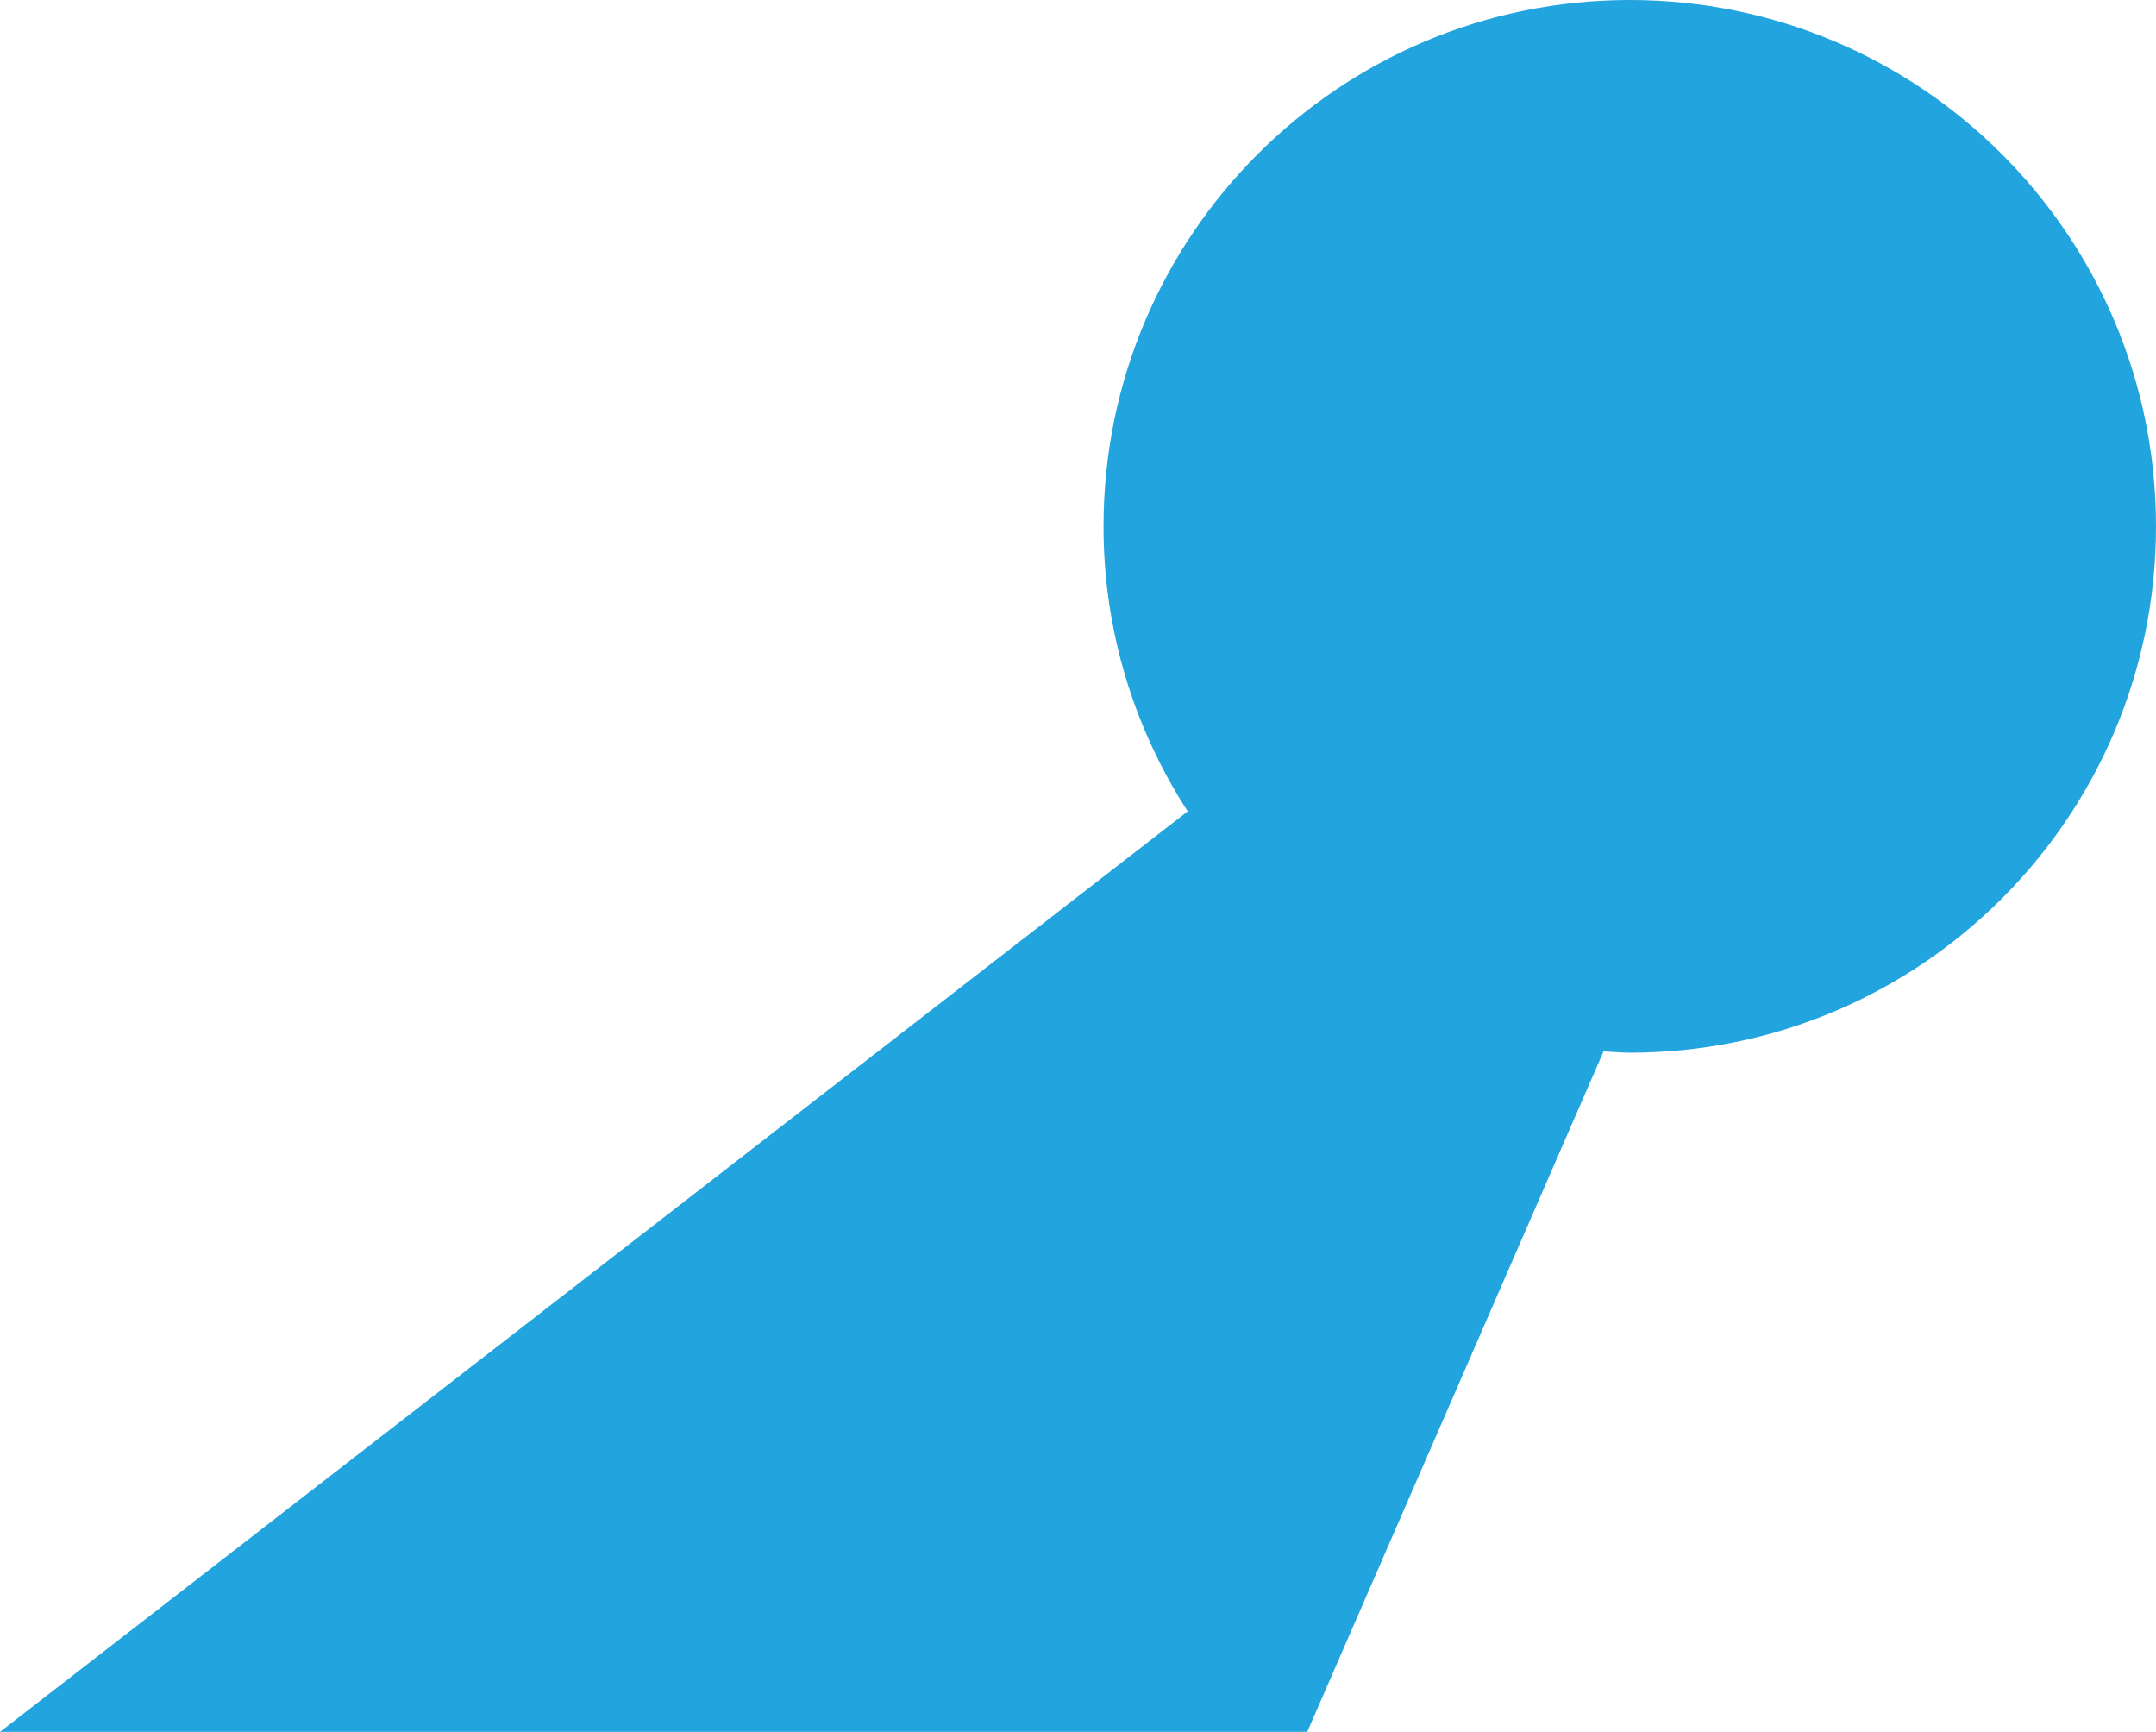 <svg version="1.1" id="图层_1" x="0px" y="0px" width="77.236px" height="62.032px" viewBox="0 0 77.236 62.032" enable-background="new 0 0 77.236 62.032" xml:space="preserve" xmlns="http://www.w3.org/2000/svg" xmlns:xlink="http://www.w3.org/1999/xlink" xmlns:xml="http://www.w3.org/XML/1998/namespace">
  <path fill="#22A4DE" d="M46.83,62.032l10.615-24.374c0.313,0.015,0.62,0.047,0.939,0.047c10.411,0,18.852-8.439,18.852-18.852
	S68.796,0,58.385,0C47.973,0,39.532,8.441,39.532,18.854c0,3.765,1.114,7.264,3.016,10.207L0,62.032H46.83z" class="color c1"/>
</svg>